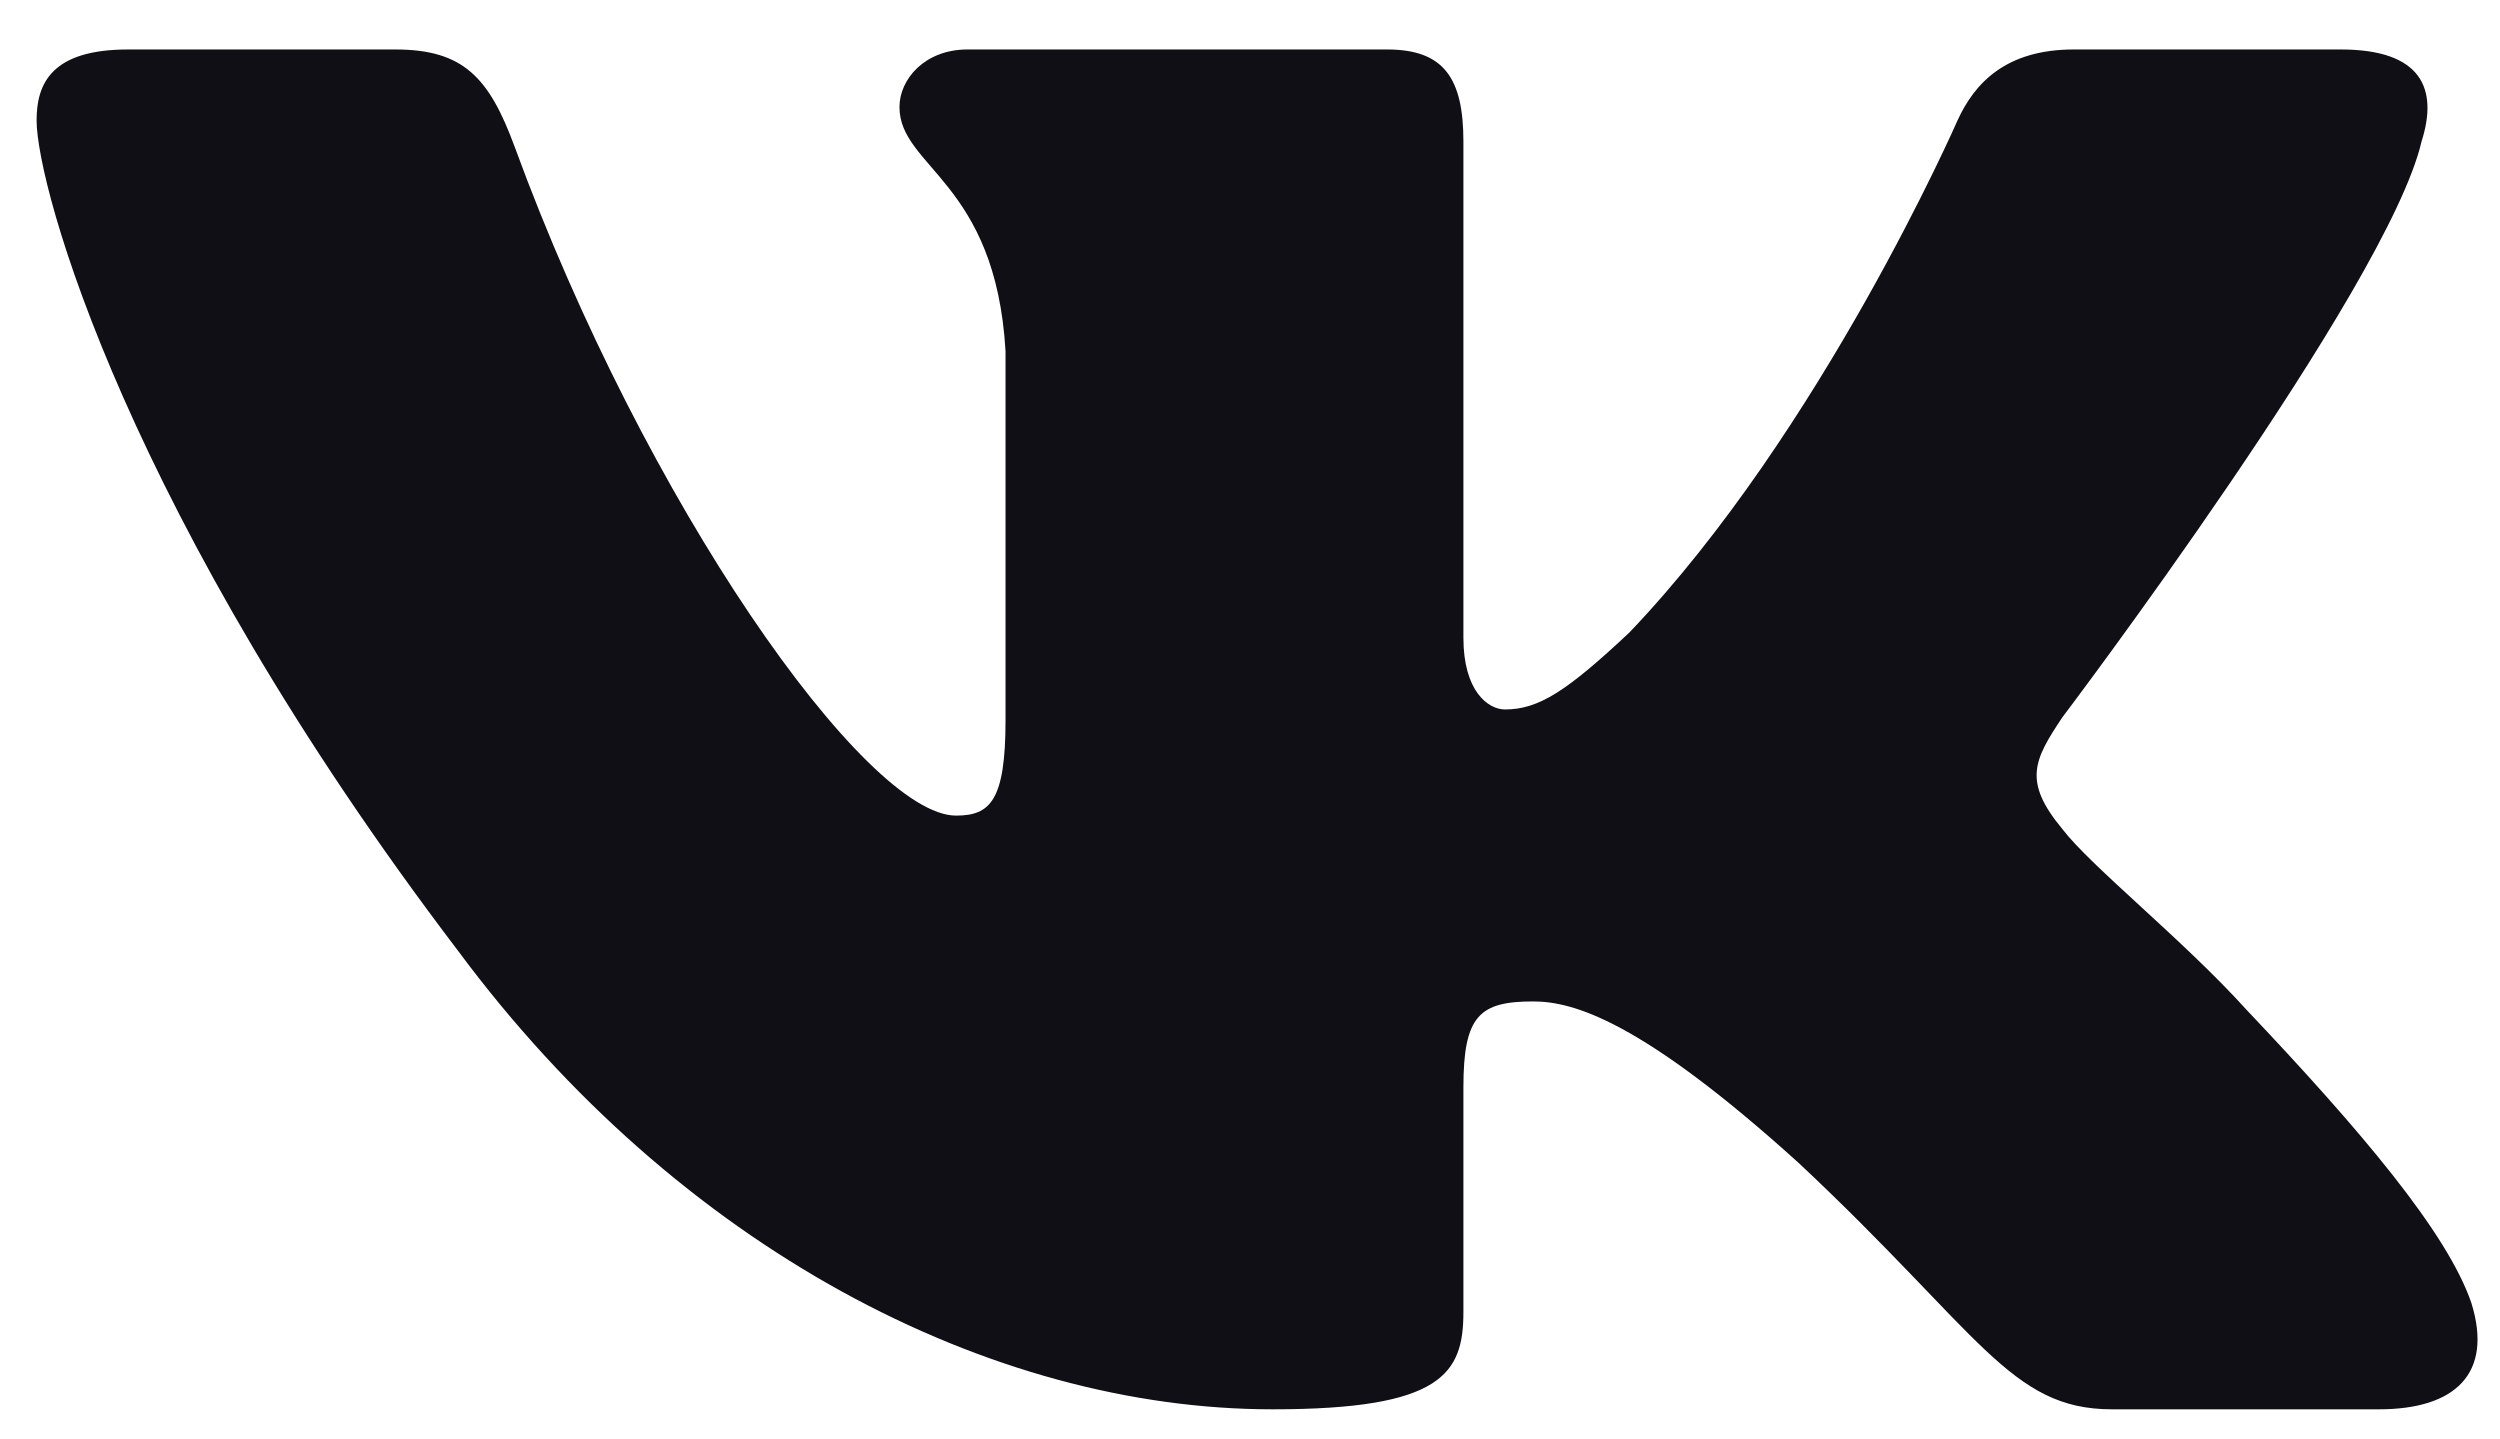 <svg width="33" height="19" fill="none" xmlns="http://www.w3.org/2000/svg"><path fill-rule="evenodd" clip-rule="evenodd" d="M31.964 1.869c.224-.7 0-1.216-1.066-1.216h-3.524c-.897 0-1.31.445-1.534.935 0 0-1.793 4.1-4.332 6.761-.822.771-1.195 1.016-1.643 1.016-.224 0-.548-.245-.548-.945V1.869c0-.841-.26-1.216-1.008-1.216H12.77c-.56 0-.897.39-.897.76 0 .797 1.27.981 1.4 3.223v4.87c0 1.067-.205 1.26-.653 1.26-1.195 0-4.102-4.116-5.826-8.827C6.457 1.023 6.118.653 5.217.653H1.692c-1.007 0-1.209.445-1.209.935 0 .876 1.195 5.22 5.565 10.965 2.912 3.924 7.016 6.05 10.75 6.05 2.241 0 2.519-.472 2.519-1.286v-2.965c0-.945.212-1.133.921-1.133.523 0 1.42.245 3.51 2.137 2.39 2.242 2.785 3.247 4.129 3.247h3.525c1.007 0 1.51-.472 1.22-1.404-.318-.93-1.459-2.277-2.973-3.875-.822-.91-2.054-1.892-2.427-2.382-.523-.63-.374-.911 0-1.472 0 0 4.294-5.675 4.742-7.601z" fill="#100F15"/></svg>